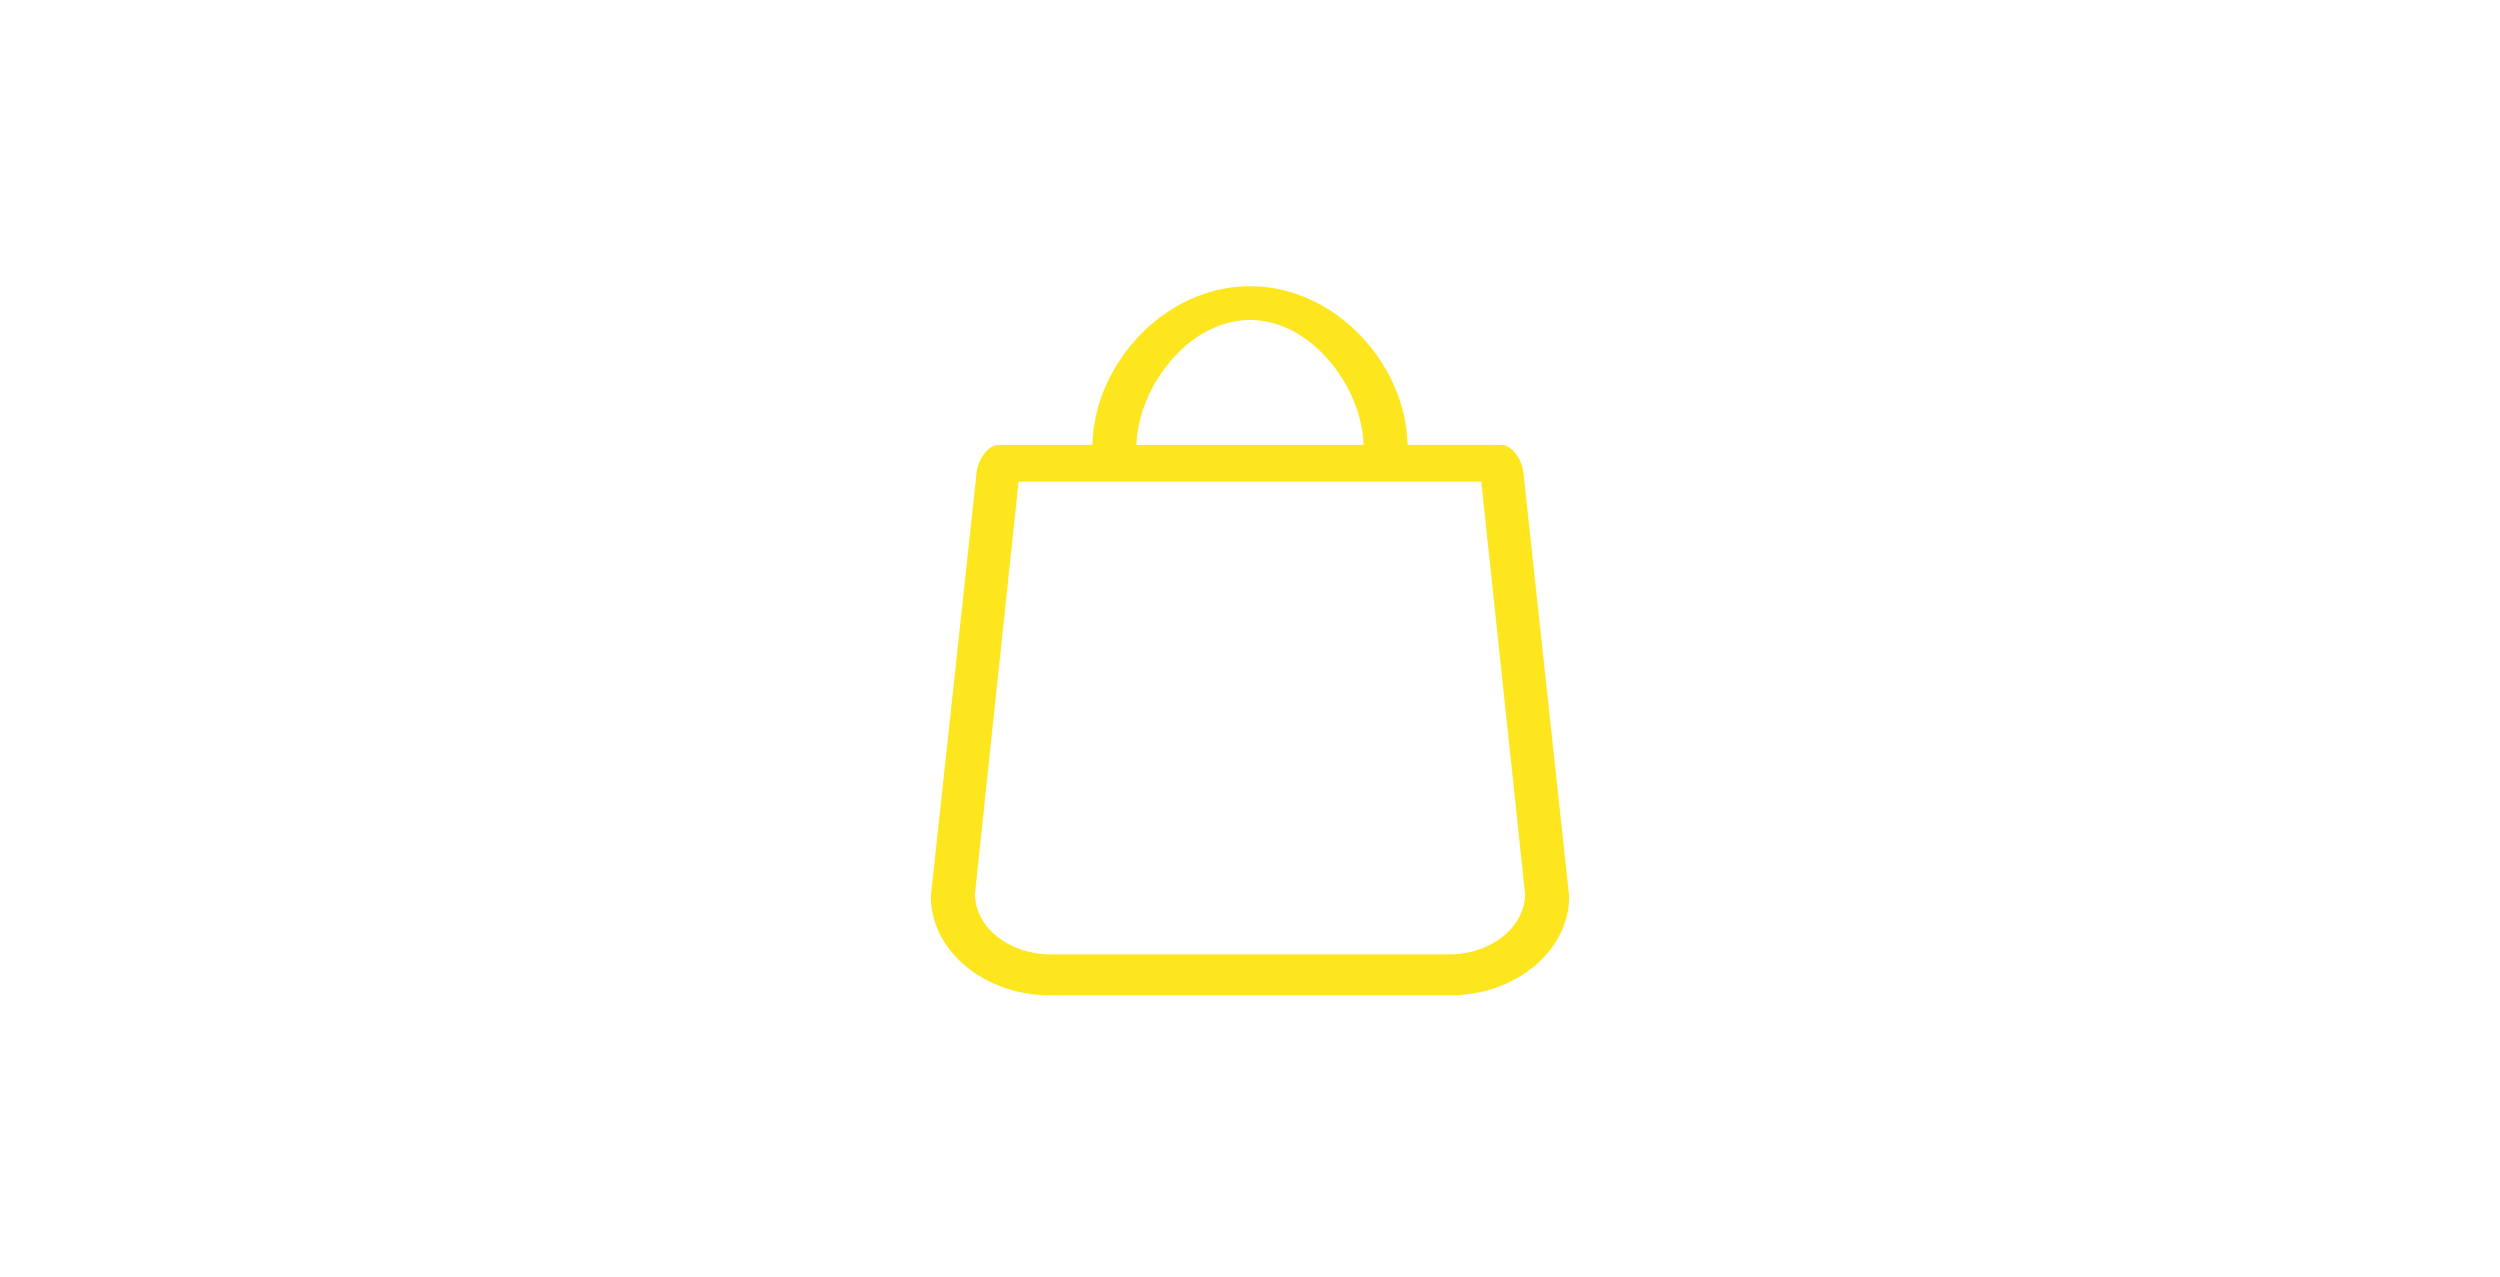 <svg xmlns="http://www.w3.org/2000/svg" width="94" height="48" viewBox="0 0 94 48">
    <g fill="none" fill-rule="evenodd">
        <g>
            <g>
                <g>
                    <path d="M0 0H94V48H0z" transform="translate(-141 -730) translate(0 730) translate(141)"/>
                    <g>
                        <g>
                            <path d="M0 0H24V29.333H0z" transform="translate(-141 -730) translate(0 730) translate(141) translate(31 8)"/>
                        </g>
                        <g fill="#FDE61D" fill-rule="nonzero">
                            <path d="M23.994 23.196L22.277 7.3c-.037-.4-.399-1.016-.822-1.016h-3.532C17.874 3.28 15.238.317 12 .317S6.126 3.28 6.077 6.285H2.545c-.43 0-.785.616-.822 1.016L.006 23.196c0 .023-.006.046-.006.068 0 2.051 2.017 3.72 4.5 3.72h15c2.483 0 4.5-1.669 4.5-3.72M6 6.031h1.72H6zm6-4.444c2.324 0 4.219 2.544 4.268 4.698H7.732C7.782 4.131 9.676 1.587 12 1.587zm7.5 23.854h-15c-1.557 0-2.82-1.011-2.844-2.257l1.643-15.52H20.695l1.65 15.52c-.025 1.246-1.294 2.257-2.846 2.257z" transform="translate(-141 -730) translate(0 730) translate(141) translate(31 8) translate(4 2.444)"/>
                        </g>
                    </g>
                </g>
            </g>
        </g>
    </g>
</svg>
